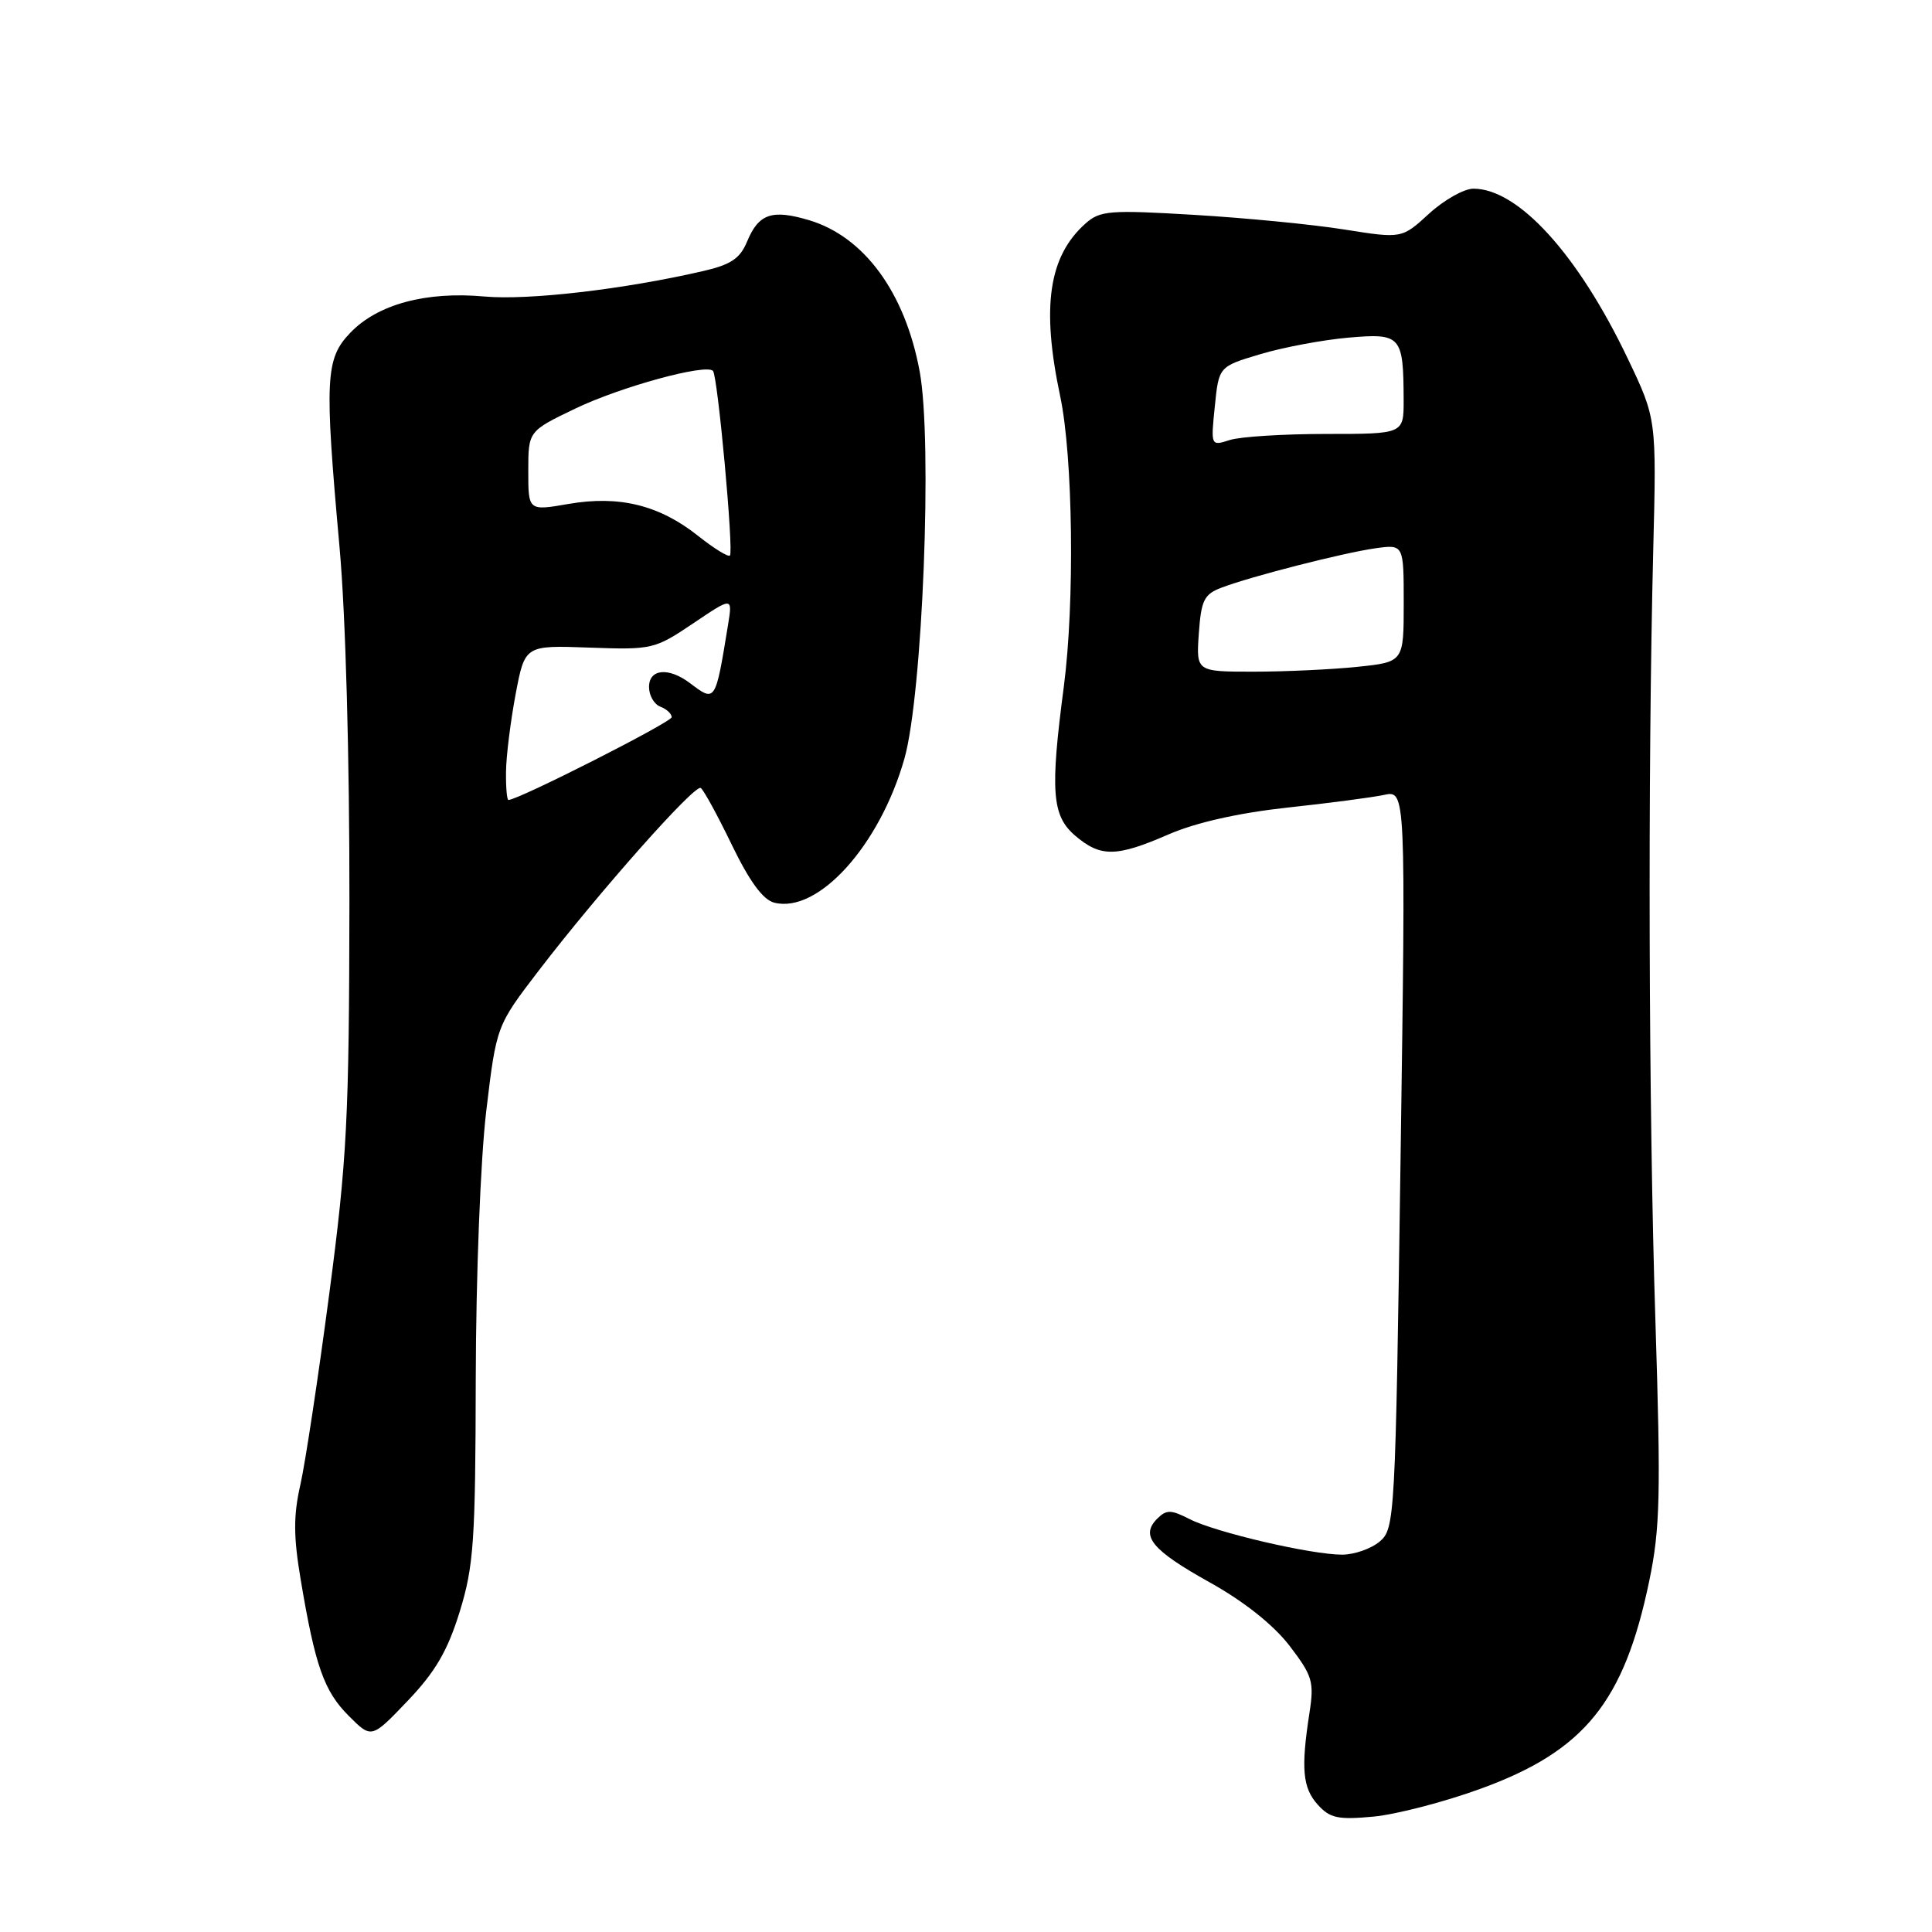 <?xml version="1.0" encoding="UTF-8" standalone="no"?>
<!DOCTYPE svg PUBLIC "-//W3C//DTD SVG 1.1//EN" "http://www.w3.org/Graphics/SVG/1.1/DTD/svg11.dtd" >
<svg xmlns="http://www.w3.org/2000/svg" xmlns:xlink="http://www.w3.org/1999/xlink" version="1.1" viewBox="0 0 256 256">
 <g >
 <path fill="currentColor"
d=" M 196.21 237.01 C 209.95 232.01 215.20 225.53 218.53 209.50 C 219.98 202.54 220.08 198.05 219.35 175.00 C 218.45 147.08 218.33 102.36 219.06 73.00 C 219.50 55.50 219.50 55.50 215.68 47.50 C 209.10 33.72 201.19 25.01 195.24 25.00 C 193.99 25.00 191.35 26.49 189.36 28.31 C 185.75 31.62 185.75 31.62 178.12 30.41 C 173.93 29.74 164.98 28.87 158.22 28.47 C 147.02 27.80 145.76 27.90 143.83 29.62 C 138.95 33.97 137.97 40.65 140.48 52.50 C 142.18 60.52 142.42 79.83 140.96 91.00 C 139.14 104.82 139.39 108.07 142.42 110.69 C 145.82 113.61 147.89 113.59 154.87 110.55 C 158.47 108.99 164.12 107.72 170.50 107.02 C 176.00 106.43 181.80 105.67 183.39 105.33 C 186.28 104.71 186.28 104.71 185.58 153.61 C 184.90 201.22 184.82 202.55 182.83 204.25 C 181.70 205.21 179.45 206.00 177.84 206.00 C 173.73 206.00 161.08 203.05 157.63 201.29 C 155.15 200.02 154.56 200.02 153.34 201.23 C 151.06 203.51 152.63 205.40 160.29 209.67 C 164.85 212.21 168.73 215.30 170.86 218.06 C 173.91 222.05 174.15 222.83 173.51 226.97 C 172.37 234.33 172.60 236.91 174.61 239.13 C 176.23 240.92 177.29 241.15 182.00 240.71 C 185.03 240.42 191.42 238.76 196.21 237.01 Z  M 60.91 213.57 C 62.78 207.50 63.00 204.25 63.04 182.64 C 63.07 168.98 63.67 153.60 64.43 147.22 C 65.78 135.93 65.78 135.93 71.37 128.63 C 79.31 118.27 92.04 103.91 92.85 104.41 C 93.22 104.64 95.08 108.03 96.97 111.95 C 99.33 116.82 101.11 119.24 102.60 119.61 C 108.41 121.07 116.57 112.04 119.84 100.52 C 122.25 92.02 123.58 58.48 121.86 49.21 C 119.93 38.77 114.52 31.37 107.22 29.18 C 102.29 27.71 100.53 28.31 99.00 31.99 C 98.07 34.25 96.85 35.07 93.16 35.92 C 82.64 38.35 70.02 39.81 64.21 39.29 C 56.45 38.58 50.03 40.32 46.42 44.09 C 43.11 47.53 42.98 50.15 44.99 72.50 C 45.80 81.45 46.32 100.40 46.30 119.50 C 46.26 148.20 45.99 153.56 43.62 171.50 C 42.17 182.50 40.45 193.86 39.80 196.74 C 38.87 200.83 38.88 203.60 39.85 209.35 C 41.76 220.75 42.94 224.10 46.21 227.36 C 49.23 230.39 49.23 230.39 54.02 225.37 C 57.69 221.52 59.30 218.76 60.91 213.57 Z  M 158.85 83.94 C 159.16 79.53 159.55 78.74 161.85 77.87 C 165.78 76.37 177.96 73.26 182.25 72.65 C 186.00 72.13 186.00 72.13 186.00 79.92 C 186.00 87.72 186.00 87.72 179.85 88.36 C 176.47 88.71 170.29 89.00 166.10 89.00 C 158.50 89.00 158.50 89.00 158.85 83.94 Z  M 160.97 53.84 C 161.50 48.57 161.50 48.57 167.00 46.93 C 170.03 46.02 175.27 45.04 178.66 44.74 C 185.66 44.13 185.96 44.47 185.99 53.00 C 186.00 57.50 186.00 57.50 175.75 57.50 C 170.11 57.50 164.36 57.86 162.97 58.30 C 160.44 59.11 160.43 59.11 160.97 53.84 Z  M 67.05 102.25 C 67.07 100.19 67.65 95.58 68.32 92.00 C 69.55 85.50 69.55 85.50 78.09 85.81 C 86.42 86.11 86.75 86.03 91.85 82.60 C 97.07 79.08 97.07 79.08 96.47 82.79 C 94.79 93.09 94.80 93.07 91.44 90.53 C 88.60 88.38 86.00 88.62 86.00 91.03 C 86.00 92.15 86.67 93.32 87.50 93.64 C 88.33 93.95 89.00 94.58 89.00 95.03 C 89.00 95.69 68.67 106.00 67.37 106.00 C 67.17 106.00 67.02 104.31 67.05 102.25 Z  M 92.52 71.02 C 87.38 66.93 82.07 65.62 75.36 66.77 C 70.00 67.70 70.00 67.70 70.00 62.41 C 70.00 57.13 70.00 57.13 76.25 54.13 C 82.23 51.26 93.50 48.17 94.47 49.14 C 95.10 49.76 97.24 73.09 96.72 73.61 C 96.49 73.84 94.60 72.67 92.52 71.02 Z "/>
</g>
</svg>